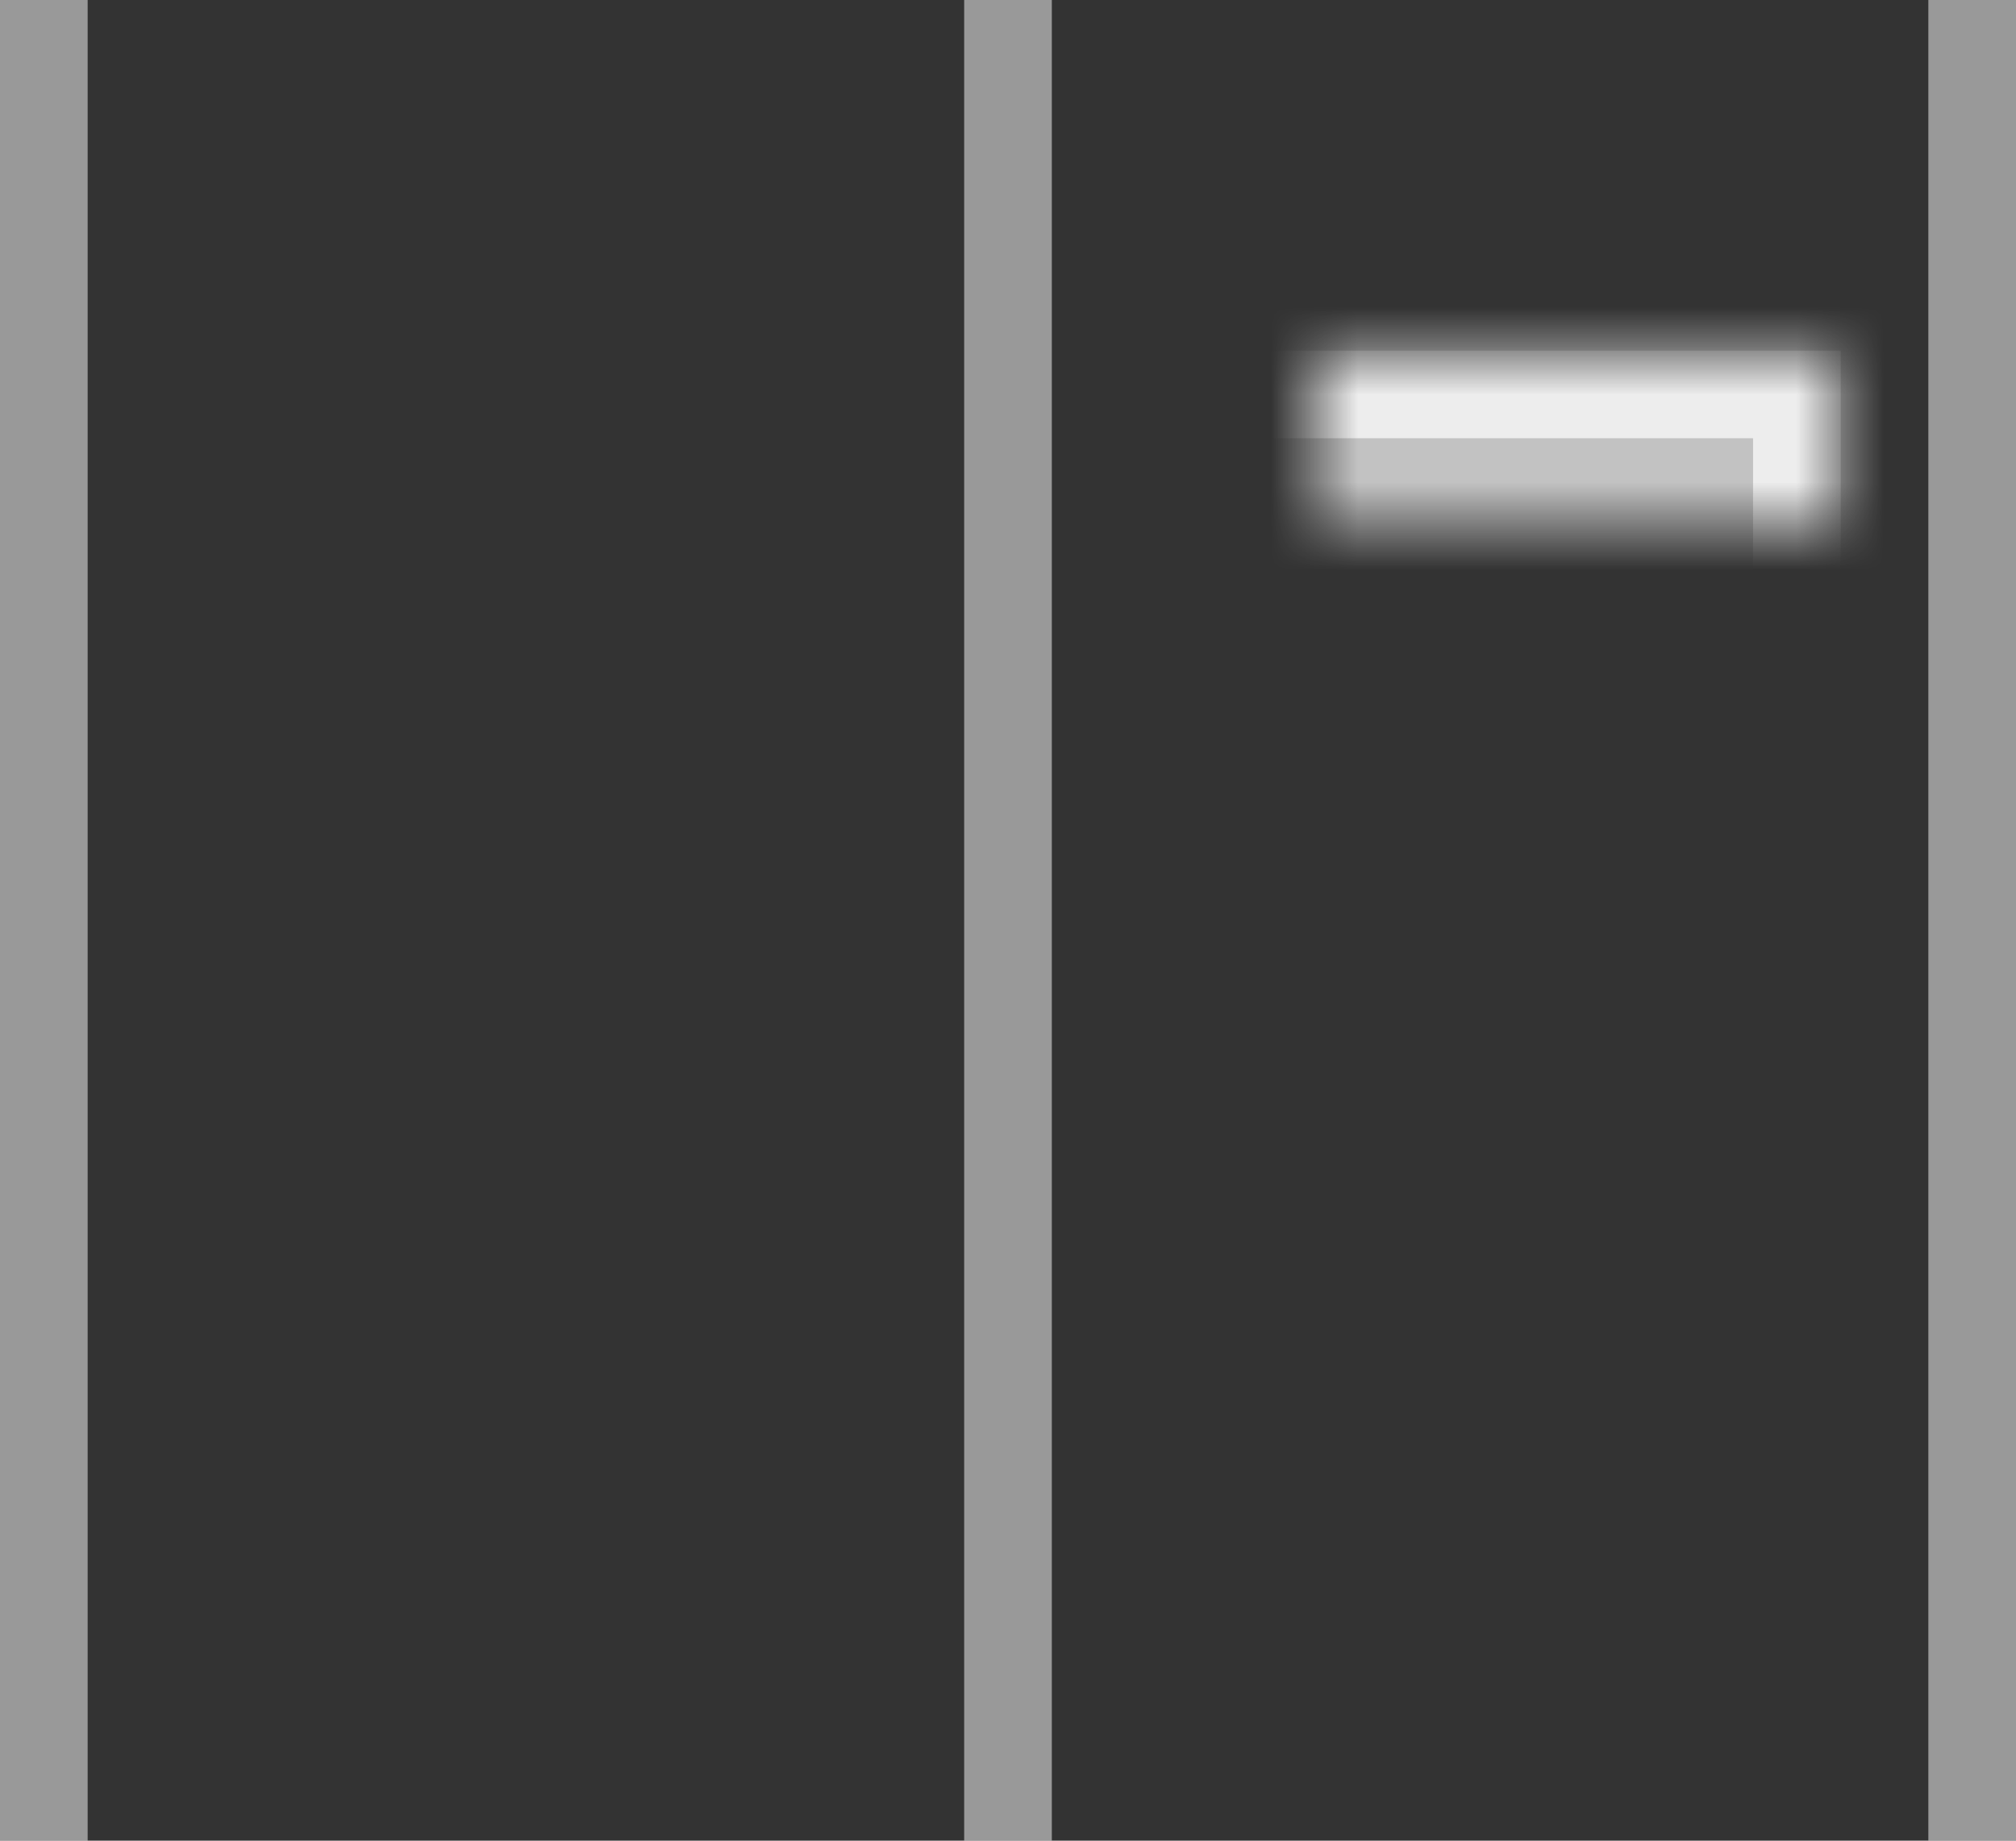 <?xml version="1.0" encoding="UTF-8" standalone="no"?>
<svg width="23px" height="21px" viewBox="0 0 23 21" version="1.1" xmlns="http://www.w3.org/2000/svg" xmlns:xlink="http://www.w3.org/1999/xlink">
    <rect x="0" y="0" width="23" height="21" fill="#333333" stroke="none"/>
    <!-- Generator: sketchtool 3.8.3 (29802) - http://www.bohemiancoding.com/sketch -->
    <title>1CF82D83-B013-45C1-9C0A-E6A876619A9C</title>
    <desc>Created with sketchtool.</desc>
    <defs>
        <rect id="path-1" x="4" y="2" width="6" height="8"></rect>
        <mask id="mask-2" maskContentUnits="userSpaceOnUse" maskUnits="objectBoundingBox" x="0" y="0" width="6" height="8" fill="white">
            <use xlink:href="#path-1"></use>
        </mask>
        <rect id="path-3" x="11" y="2" width="6" height="8"></rect>
        <mask id="mask-4" maskContentUnits="userSpaceOnUse" maskUnits="objectBoundingBox" x="0" y="0" width="6" height="8" fill="white">
            <use xlink:href="#path-3"></use>
        </mask>
        <rect id="path-5" x="4" y="13" width="6" height="8"></rect>
        <mask id="mask-6" maskContentUnits="userSpaceOnUse" maskUnits="objectBoundingBox" x="0" y="0" width="6" height="8" fill="white">
            <use xlink:href="#path-5"></use>
        </mask>
        <rect id="path-7" x="11" y="13" width="6" height="8"></rect>
        <mask id="mask-8" maskContentUnits="userSpaceOnUse" maskUnits="objectBoundingBox" x="0" y="0" width="6" height="8" fill="white">
            <use xlink:href="#path-7"></use>
        </mask>
    </defs>
    <g id="Page-1" stroke="none" stroke-width="1" fill="none" fill-rule="evenodd">
        <g id="Icons" transform="translate(-123, -632)" fill="#FFFFFF">
            <g id="column:-reverse-wrap-children-sub-buttons" transform="translate(8, 604)">
                <g id="align-columns(rev):-stretch" transform="translate(112, 25)">
                    <g id="Group-18" transform="translate(3, 3)">
                        <g id="shape" transform="translate(11.5, 10.5) rotate(-270) translate(-11.5, -10.5) translate(1, -1)">
                            <use id="Rectangle-99" stroke-opacity="0.7" stroke="#FFFFFF" mask="url(#mask-2)" stroke-width="2" fill-opacity="0.7" xlink:href="#path-1"></use>
                            <use id="Rectangle-99-Copy" stroke-opacity="0.7" stroke="#FFFFFF" mask="url(#mask-4)" stroke-width="2" fill-opacity="0.7" xlink:href="#path-3"></use>
                            <use id="Rectangle-99-Copy-7" stroke-opacity="0.7" stroke="#FFFFFF" mask="url(#mask-6)" stroke-width="2" fill-opacity="0.2" xlink:href="#path-5"></use>
                            <use id="Rectangle-99-Copy-6" stroke-opacity="0.7" stroke="#FFFFFF" mask="url(#mask-8)" stroke-width="2" fill-opacity="0.2" xlink:href="#path-7"></use>
                            <rect id="Rectangle-101-Copy-5" fill-opacity="0.503" transform="translate(10.5, 22.5) rotate(-270) translate(-10.5, -22.5) " x="10" y="12" width="1" height="21"></rect>
                            <rect id="Rectangle-101-Copy-8" fill-opacity="0.503" transform="translate(10.5, 11.5) rotate(-270) translate(-10.5, -11.5) " x="10" y="1" width="1" height="21"></rect>
                            <rect id="Rectangle-101-Copy-8" fill-opacity="0.503" transform="translate(10.5, 0.5) rotate(-270) translate(-10.5, -0.5) " x="10" y="-10" width="1" height="21"></rect>
                        </g>
                    </g>
                </g>
            </g>
        </g>
    </g>
</svg>